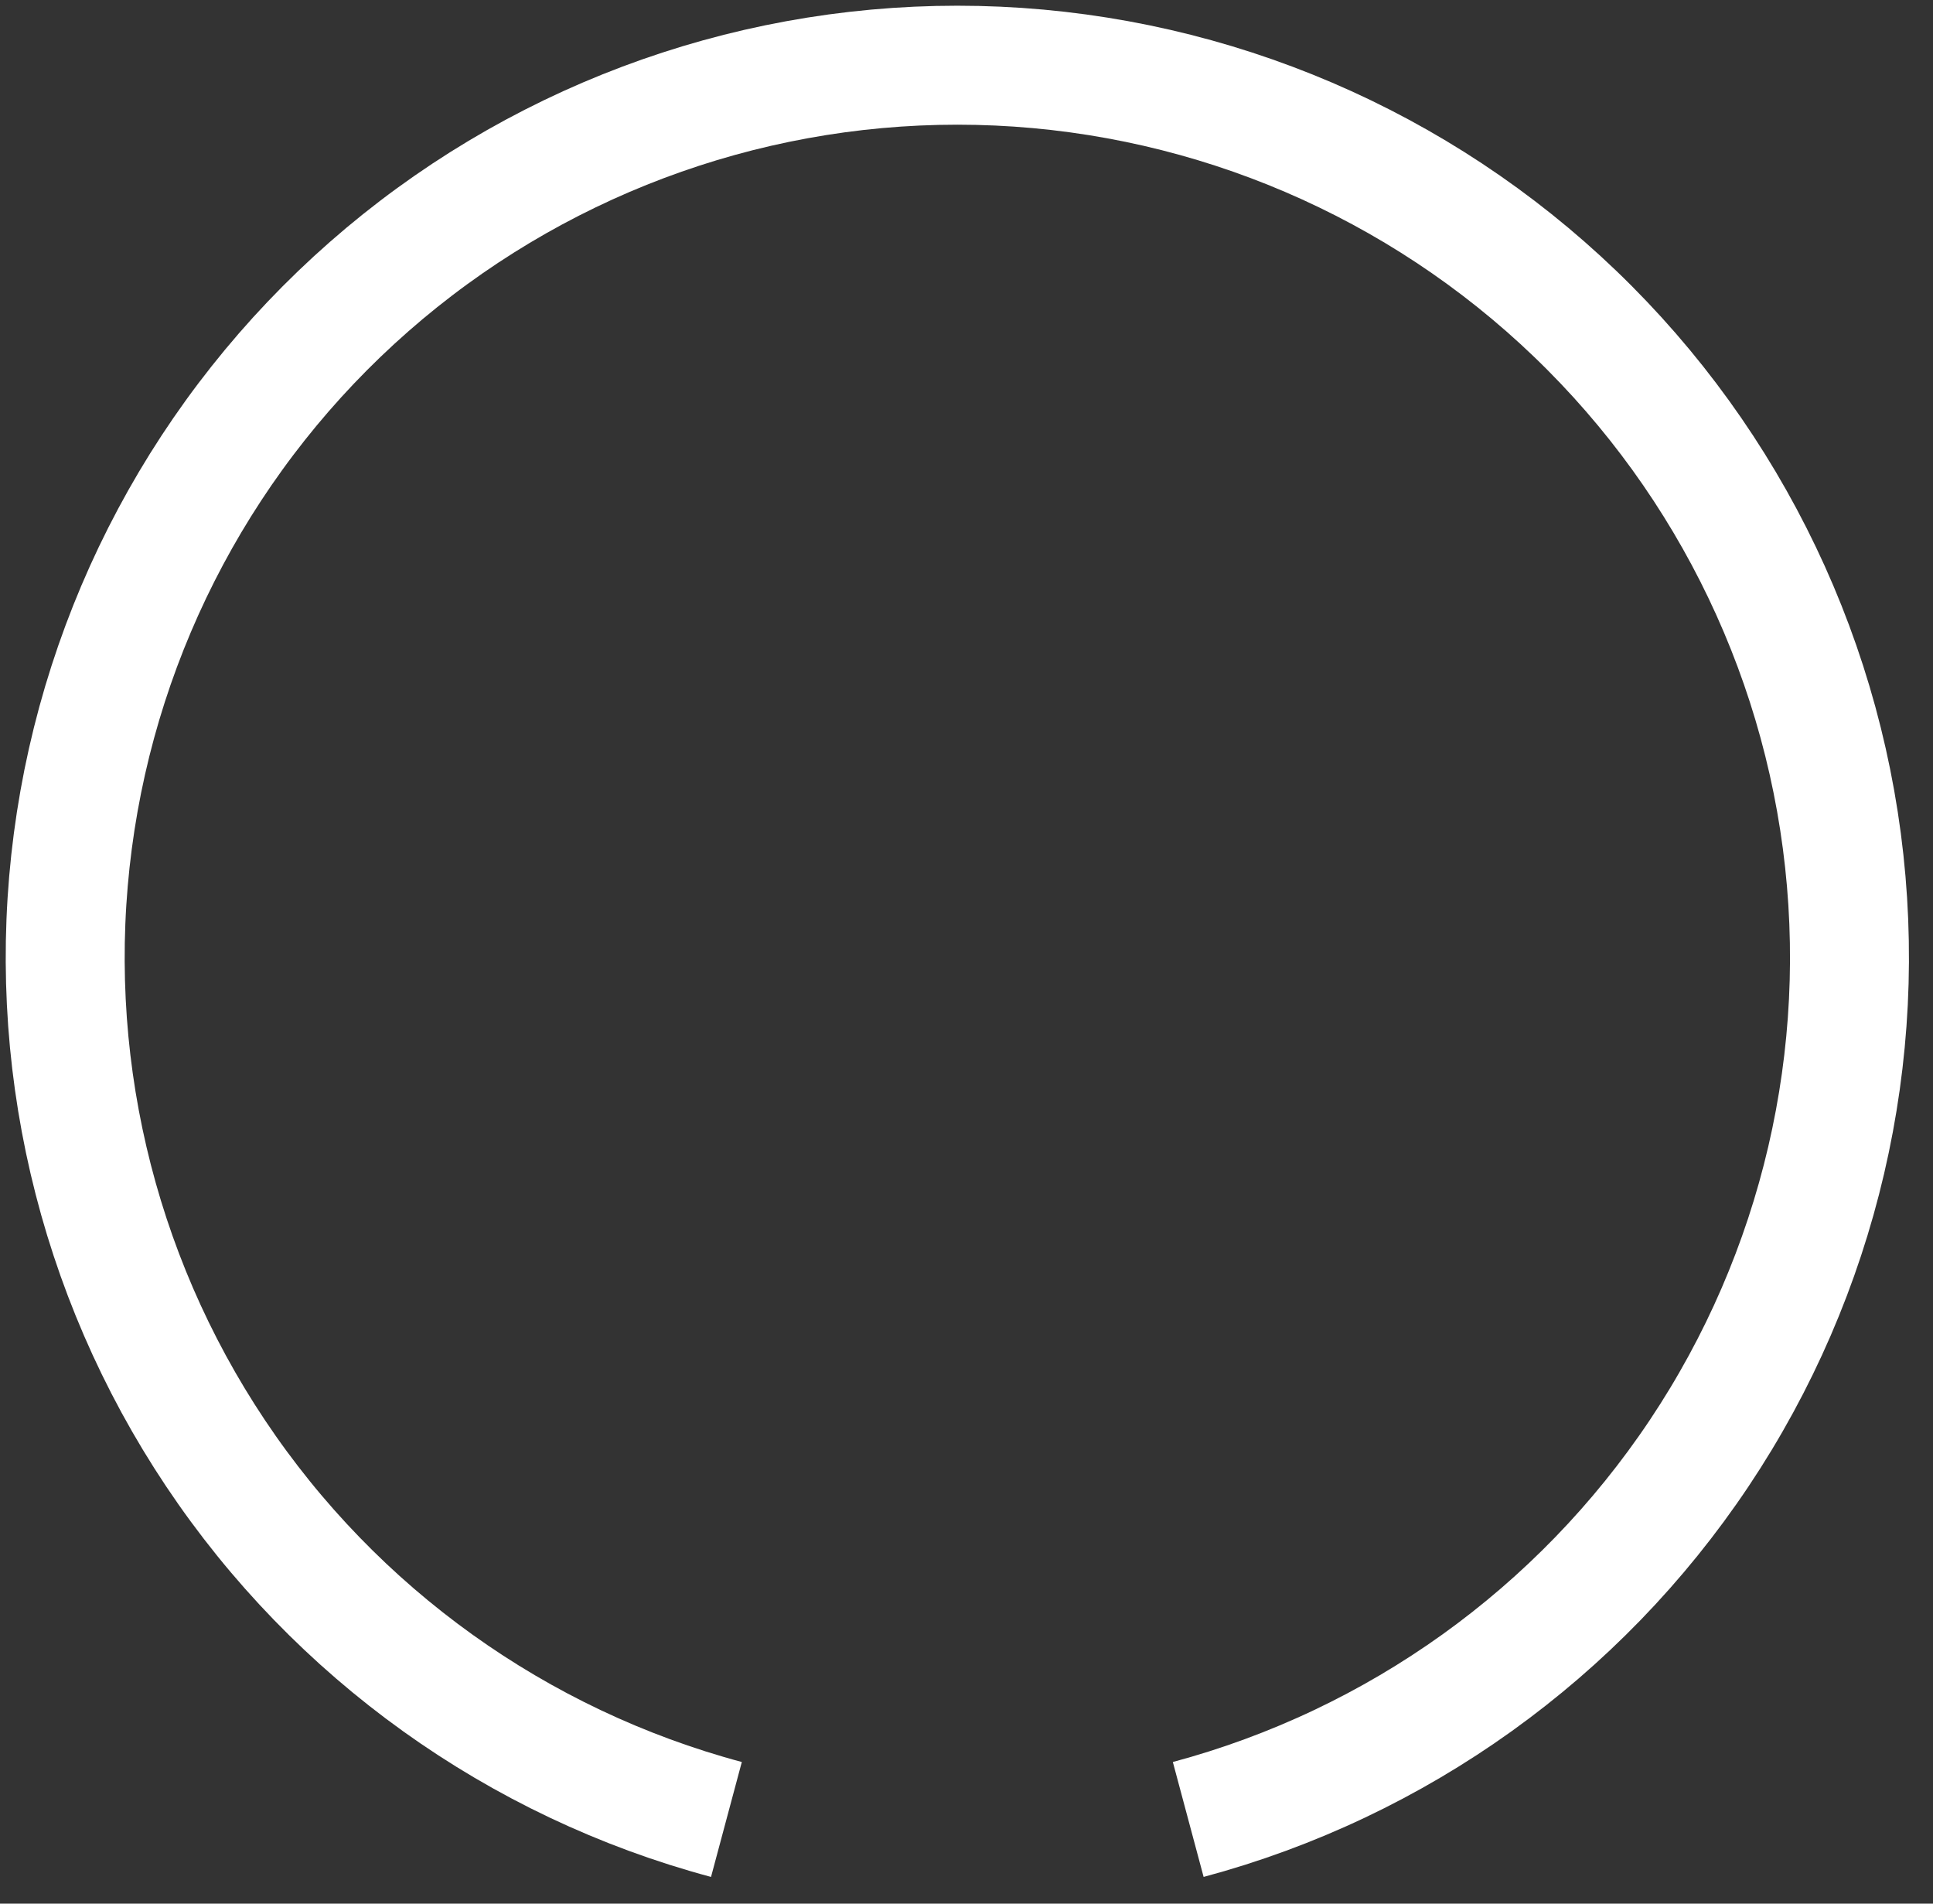 <svg width="65" height="64" viewBox="0 0 65 64" fill="none" xmlns="http://www.w3.org/2000/svg">
<rect x="0" y="0" width="65" height="64" fill="#333333" stroke="none"/>
<path d="M24.427 61.17C17.397 59.286 11.291 54.911 7.248 48.859C3.204 42.807 1.499 35.492 2.449 28.276C3.399 21.06 6.939 14.436 12.412 9.637C17.884 4.838 24.914 2.192 32.192 2.192C39.47 2.192 46.5 4.838 51.972 9.637C57.444 14.436 60.985 21.06 61.935 28.276C62.885 35.492 61.18 42.807 57.136 48.859C53.092 54.911 46.987 59.286 39.956 61.17" stroke="#fff" stroke-width="4"/>
</svg>

